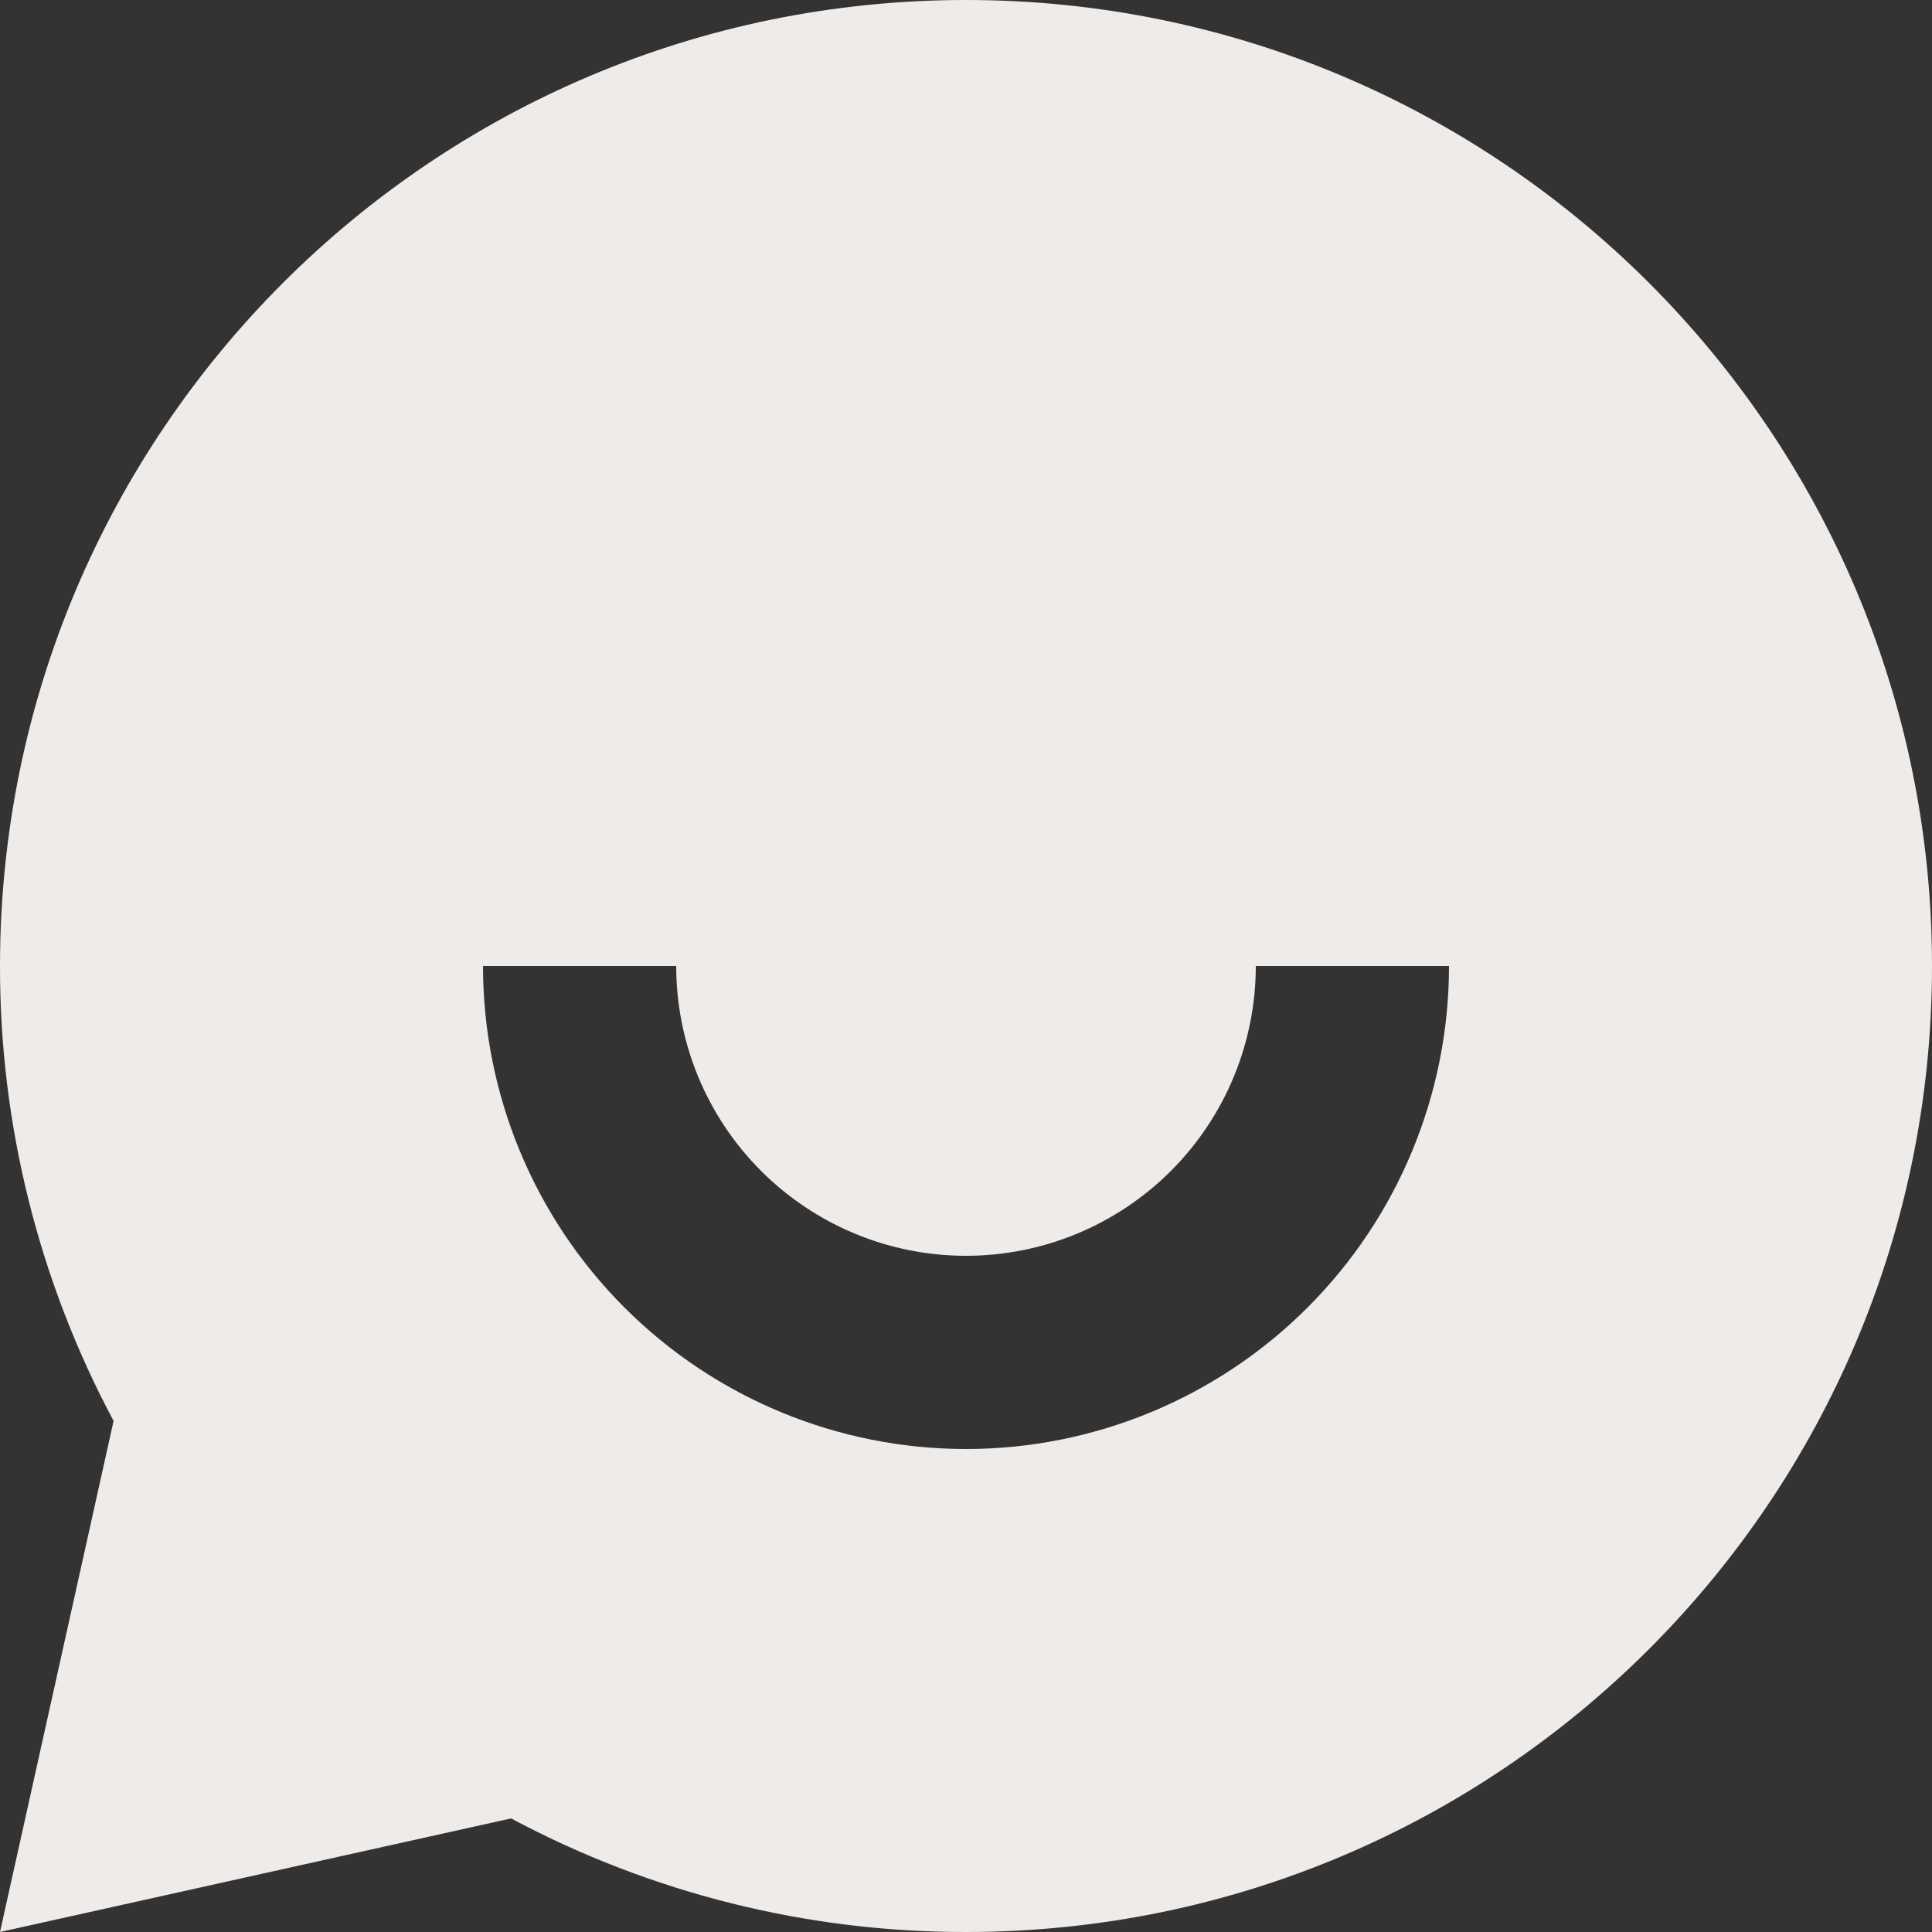 <svg width="68" height="68" viewBox="0 0 68 68" fill="none" xmlns="http://www.w3.org/2000/svg">
<rect x="0" y="0" width="68" height="68" fill="#333333" stroke="none"/>
<path d="M17.989 64.002L3.34147e-05 68L3.998 50.011C1.366 45.085 -0.008 39.585 3.34147e-05 34C3.34147e-05 15.222 15.222 0 34 0C52.778 0 68 15.222 68 34C68 52.778 52.778 68 34 68C28.415 68.008 22.915 66.634 17.989 64.002ZM17 34C17 38.509 18.791 42.833 21.979 46.021C25.167 49.209 29.491 51 34 51C38.509 51 42.833 49.209 46.021 46.021C49.209 42.833 51 38.509 51 34H44.2C44.2 36.705 43.125 39.3 41.212 41.212C39.3 43.125 36.705 44.2 34 44.2C31.295 44.2 28.7 43.125 26.788 41.212C24.875 39.3 23.8 36.705 23.8 34H17Z" fill="#EEEBE9"/>
</svg>
